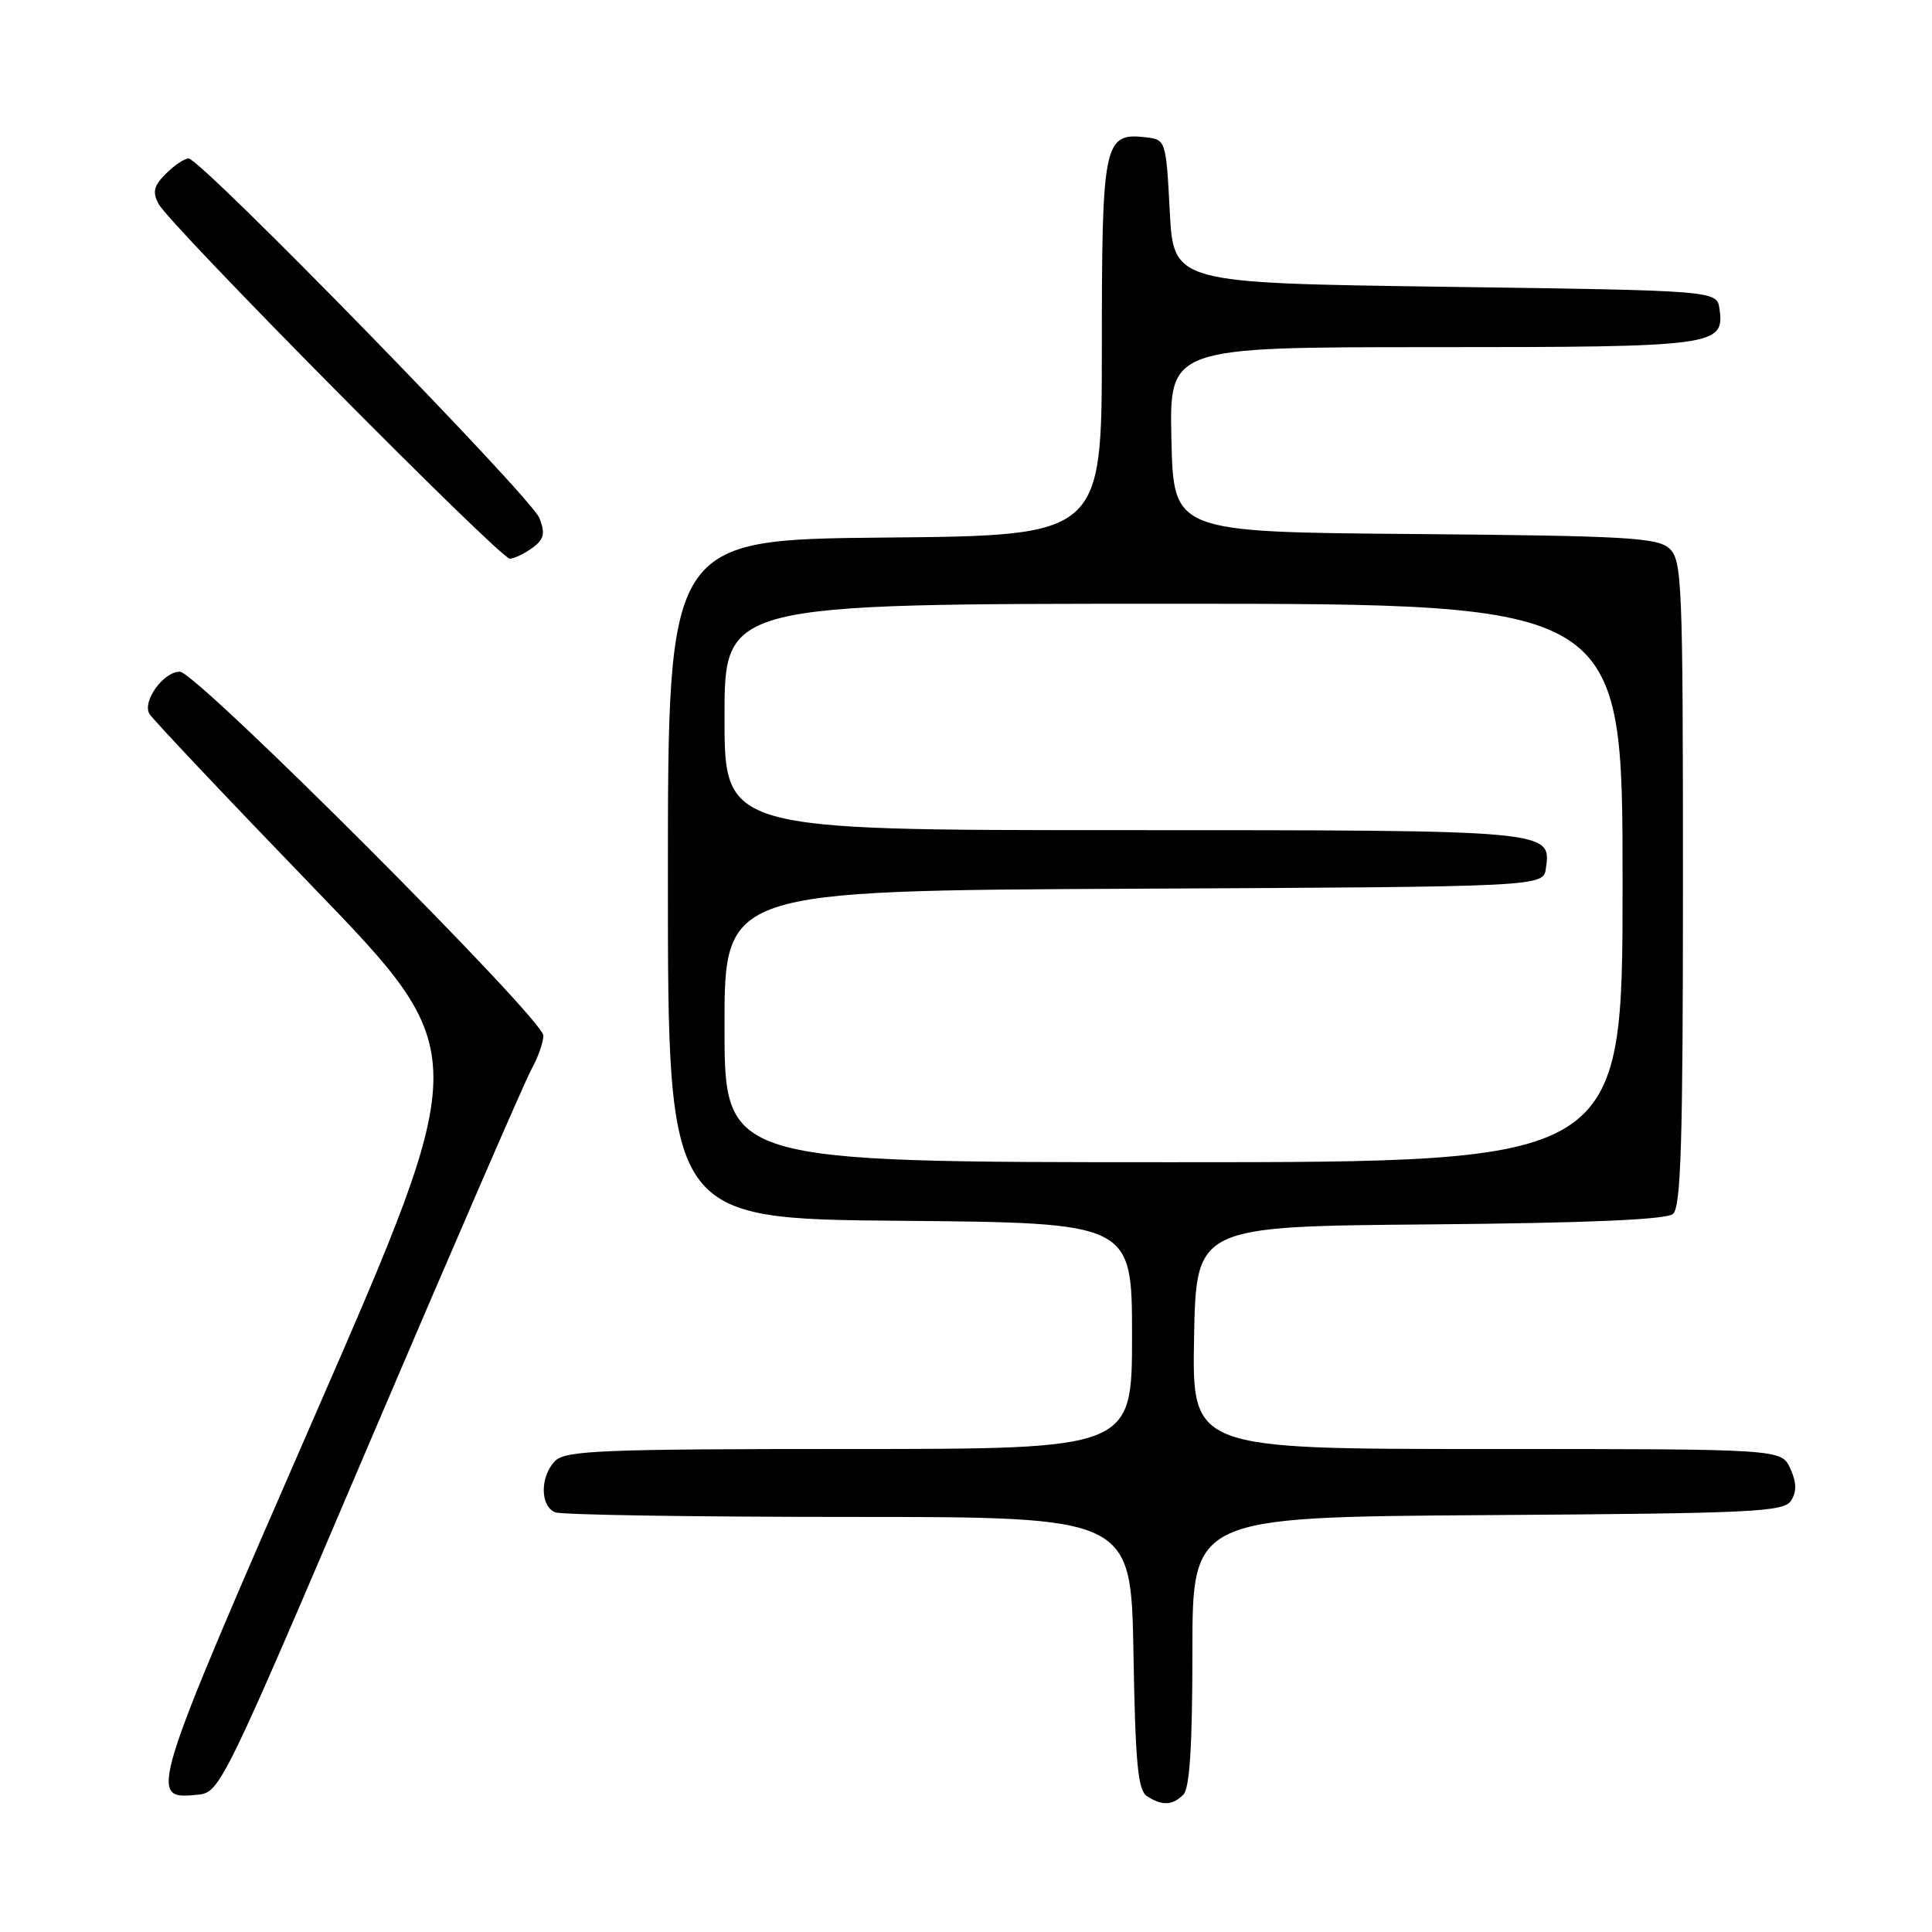 <?xml version="1.0" encoding="UTF-8" standalone="no"?>
<!DOCTYPE svg PUBLIC "-//W3C//DTD SVG 1.1//EN" "http://www.w3.org/Graphics/SVG/1.1/DTD/svg11.dtd" >
<svg xmlns="http://www.w3.org/2000/svg" xmlns:xlink="http://www.w3.org/1999/xlink" version="1.1" viewBox="0 0 256 256">
 <g >
 <path fill="currentColor"
d=" M 156.80 237.80 C 157.64 236.96 158.00 231.31 158.00 218.81 C 158.00 201.02 158.00 201.02 197.14 200.76 C 232.46 200.53 236.39 200.34 237.34 198.83 C 238.09 197.64 238.05 196.41 237.22 194.58 C 236.04 192.00 236.04 192.00 196.99 192.00 C 157.95 192.00 157.95 192.00 158.22 177.25 C 158.50 162.50 158.50 162.50 189.42 162.24 C 210.19 162.06 220.77 161.61 221.67 160.86 C 222.74 159.97 223.00 151.44 223.00 117.03 C 223.00 77.05 222.88 74.20 221.19 72.67 C 219.60 71.23 215.40 71.00 187.44 70.76 C 155.50 70.50 155.50 70.50 155.22 58.25 C 154.94 46.00 154.94 46.00 189.78 46.00 C 227.33 46.00 228.54 45.84 227.84 40.94 C 227.50 38.50 227.50 38.50 191.50 38.00 C 155.50 37.50 155.50 37.50 155.00 28.00 C 154.51 18.64 154.46 18.50 151.88 18.20 C 146.26 17.54 146.00 18.76 146.00 46.06 C 146.00 70.97 146.00 70.97 117.25 71.23 C 88.50 71.50 88.50 71.50 88.50 116.50 C 88.50 161.50 88.50 161.50 119.25 161.76 C 150.00 162.03 150.00 162.03 150.00 177.01 C 150.00 192.00 150.00 192.00 112.57 192.00 C 79.88 192.00 74.94 192.20 73.57 193.57 C 71.54 195.60 71.55 199.61 73.58 200.39 C 74.45 200.73 91.97 201.00 112.52 201.00 C 149.87 201.00 149.87 201.00 150.19 219.04 C 150.44 233.74 150.78 237.25 152.00 238.02 C 154.02 239.30 155.36 239.24 156.80 237.80 Z  M 49.03 191.00 C 59.94 165.43 69.56 143.23 70.43 141.67 C 71.29 140.11 72.00 138.11 72.00 137.22 C 72.00 135.03 26.02 89.00 23.83 89.00 C 21.67 89.00 18.84 92.90 19.79 94.58 C 20.18 95.26 29.99 105.65 41.59 117.66 C 62.67 139.50 62.67 139.50 41.81 187.36 C 19.59 238.32 19.54 238.49 26.27 237.80 C 29.15 237.51 29.63 236.52 49.03 191.00 Z  M 70.54 72.60 C 72.09 71.46 72.27 70.72 71.48 68.65 C 70.42 65.90 26.61 21.00 24.99 21.00 C 24.44 21.00 23.09 21.91 21.98 23.02 C 20.37 24.63 20.17 25.45 21.02 27.03 C 22.54 29.88 66.29 74.06 67.56 74.03 C 68.14 74.01 69.48 73.37 70.54 72.60 Z  M 96.00 136.01 C 96.00 118.02 96.00 118.02 150.25 117.76 C 204.50 117.50 204.50 117.50 204.84 115.06 C 205.56 109.99 205.64 110.00 148.81 110.00 C 96.00 110.00 96.00 110.00 96.00 95.00 C 96.00 80.00 96.00 80.00 155.50 80.00 C 215.00 80.00 215.00 80.00 215.00 117.00 C 215.00 154.00 215.00 154.00 155.50 154.00 C 96.00 154.00 96.00 154.00 96.00 136.01 Z "/>
</g>
</svg>